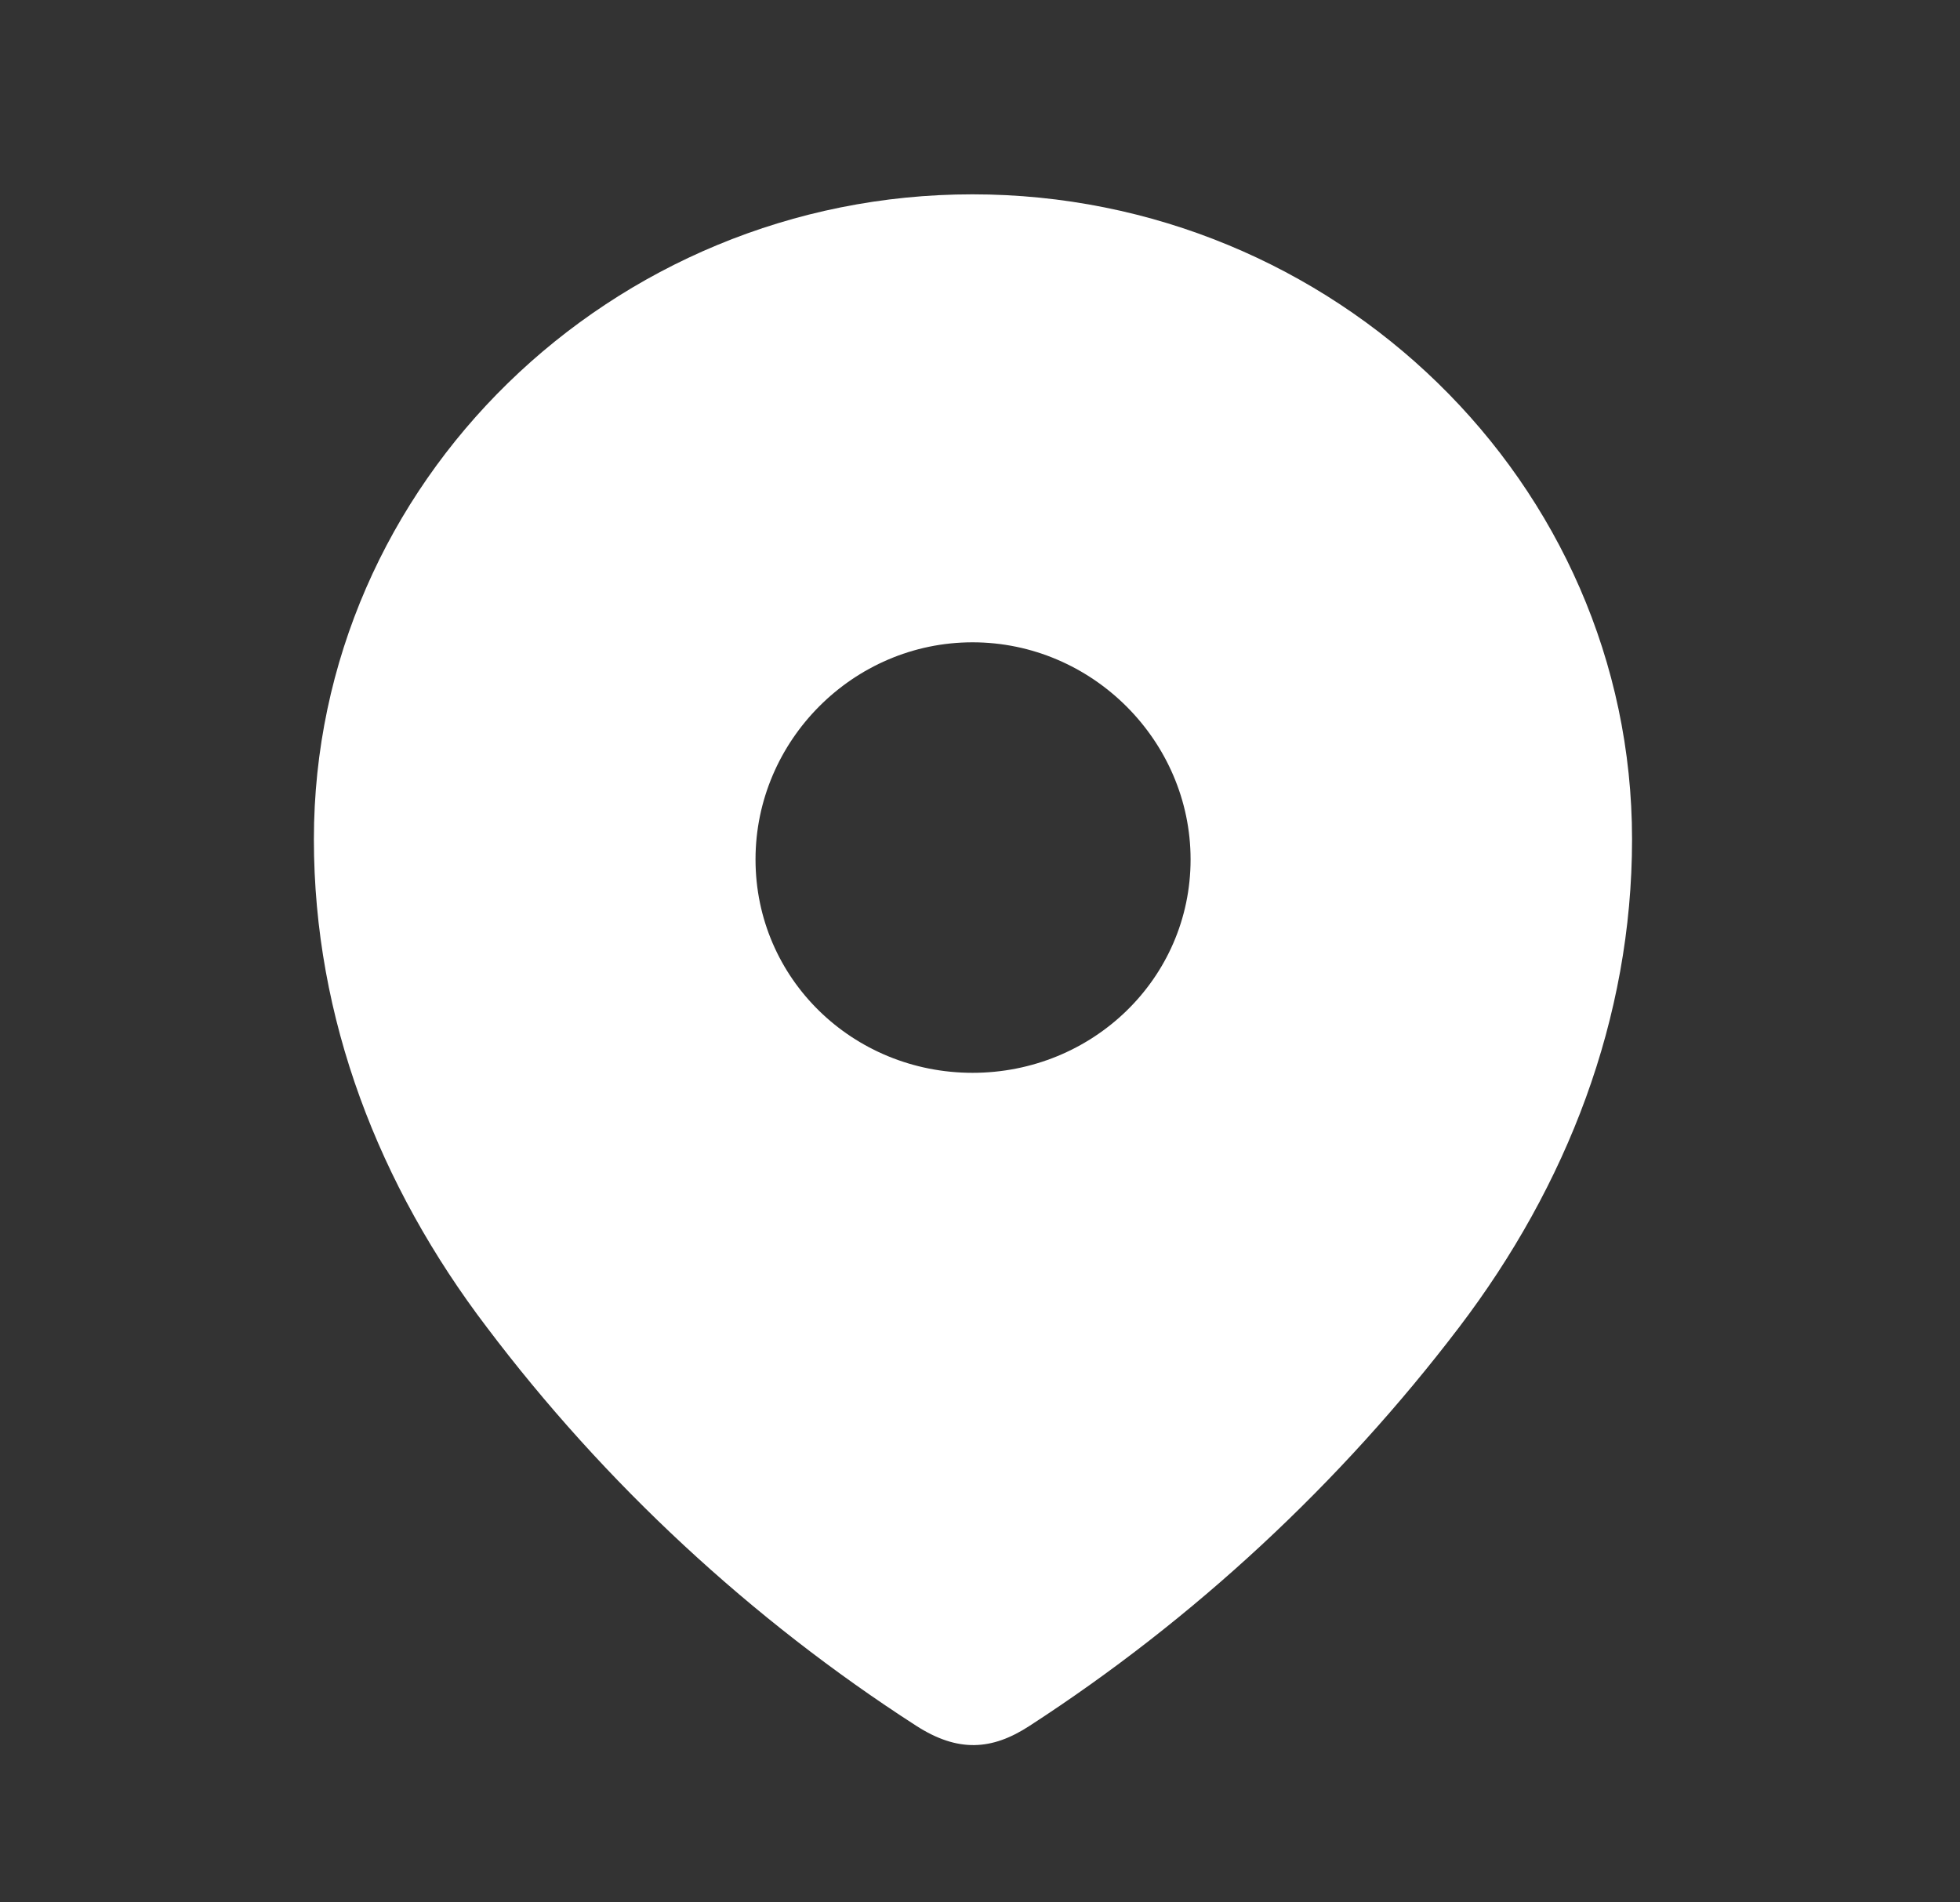 <svg width="34" height="33" viewBox="0 0 34 33" fill="none" xmlns="http://www.w3.org/2000/svg">
<rect x="0" y="0" width="34" height="33" fill="#333333" stroke="none"/>
<path fill-rule="evenodd" clip-rule="evenodd" d="M5.445 14.559C5.445 8.372 10.615 3.371 16.869 3.371C23.141 3.371 28.311 8.372 28.311 14.559C28.311 17.676 27.177 20.571 25.311 23.024C23.252 25.73 20.714 28.088 17.858 29.939C17.204 30.366 16.614 30.399 15.897 29.939C13.024 28.088 10.487 25.73 8.445 23.024C6.578 20.571 5.445 17.676 5.445 14.559ZM13.106 14.908C13.106 16.98 14.797 18.61 16.871 18.61C18.946 18.61 20.653 16.98 20.653 14.908C20.653 12.851 18.946 11.142 16.871 11.142C14.797 11.142 13.106 12.851 13.106 14.908Z" fill="white"/>
</svg>
